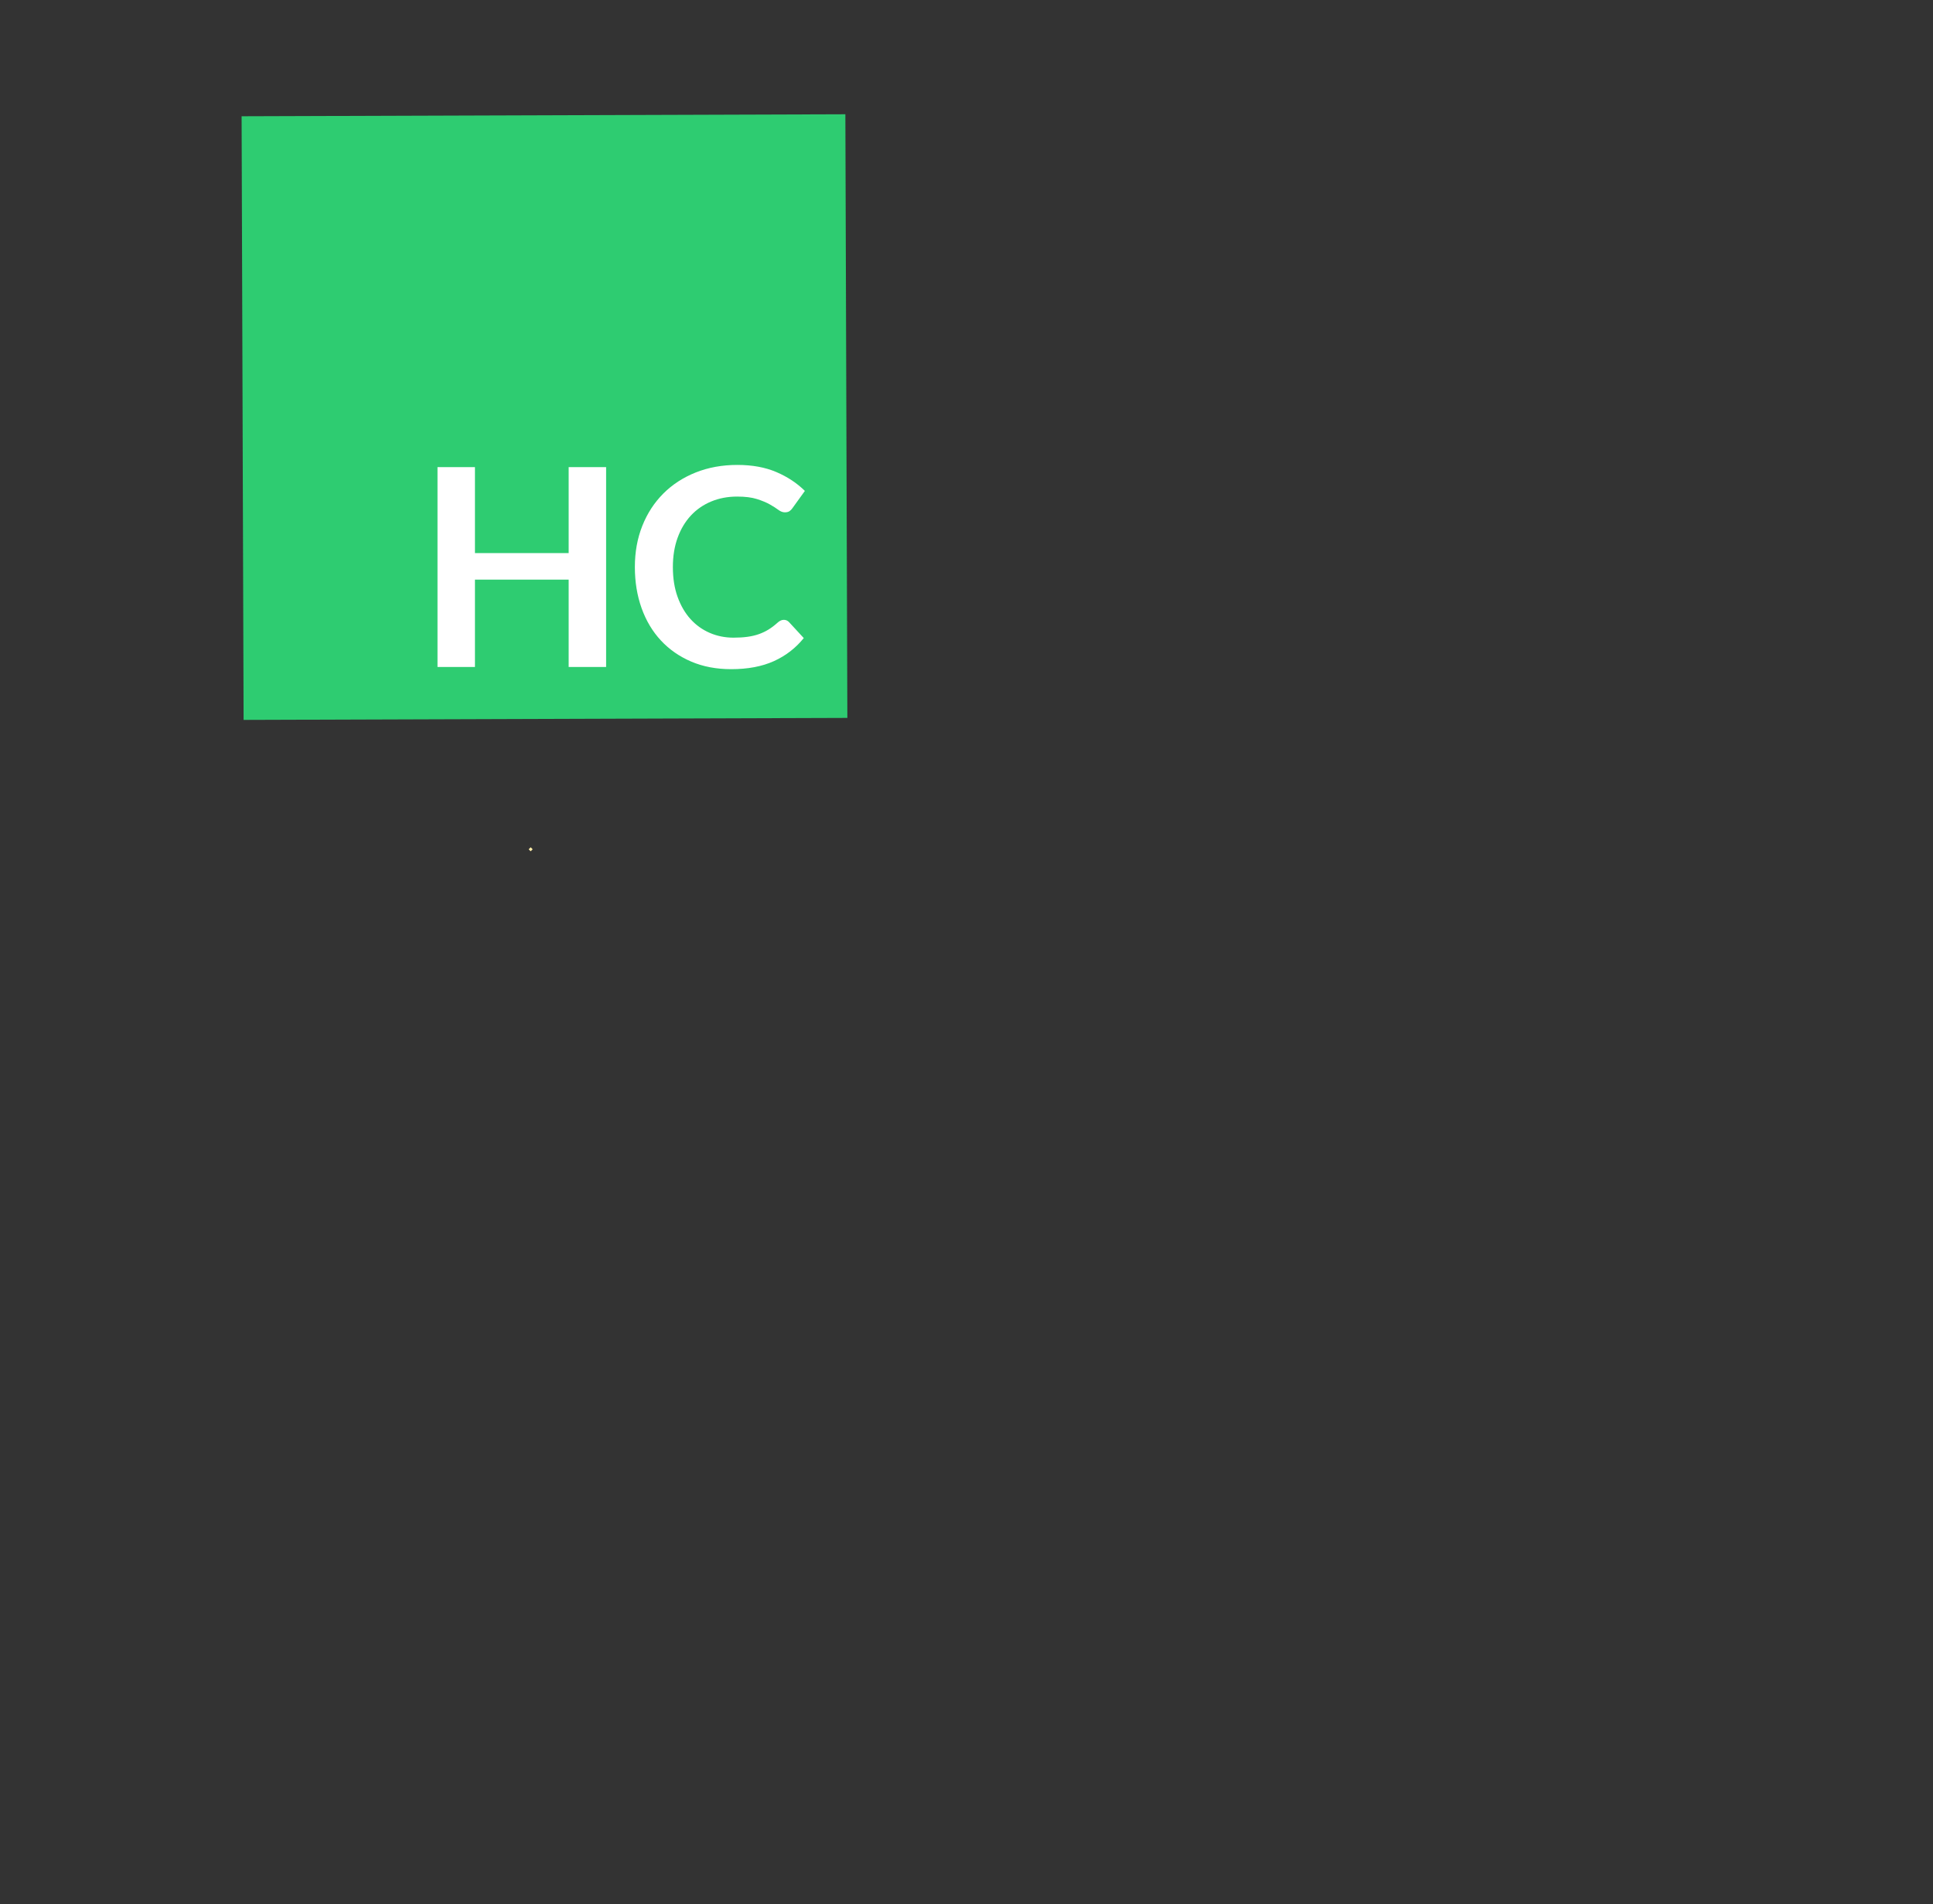 <?xml version="1.0" encoding="utf-8"?>
<!-- Generator: SketchAPI 2022.10.24.12 https://api.sketch.io -->
<svg version="1.1" xmlns="http://www.w3.org/2000/svg" xmlns:xlink="http://www.w3.org/1999/xlink" xmlns:sketchjs="https://sketch.io/dtd/" sketchjs:metadata="eyJuYW1lIjoiRHJhd2luZyIsInN1cmZhY2UiOnsiaXNQYWludCI6dHJ1ZSwibWV0aG9kIjoiZmlsbCIsImJsZW5kIjoibm9ybWFsIiwiZW5hYmxlZCI6dHJ1ZSwib3BhY2l0eSI6MSwidHlwZSI6InBhdHRlcm4iLCJwYXR0ZXJuIjp7InR5cGUiOiJwYXR0ZXJuIiwicmVmbGVjdCI6Im5vLXJlZmxlY3QiLCJyZXBlYXQiOiJyZXBlYXQiLCJzbW9vdGhpbmciOmZhbHNlLCJzcmMiOiJ0cmFuc3BhcmVudExpZ2h0Iiwic3giOjEsInN5IjoxLCJ4MCI6MC41LCJ4MSI6MSwieTAiOjAuNSwieTEiOjF9LCJpc0ZpbGwiOnRydWV9LCJjbGlwUGF0aCI6eyJlbmFibGVkIjp0cnVlLCJzdHlsZSI6eyJzdHJva2VTdHlsZSI6ImJsYWNrIiwibGluZVdpZHRoIjoxfX0sImRlc2NyaXB0aW9uIjoiTWFkZSB3aXRoIFNrZXRjaHBhZCIsIm1ldGFkYXRhIjp7fSwiZXhwb3J0RFBJIjo3MiwiZXhwb3J0Rm9ybWF0Ijoic3ZnIiwiZXhwb3J0UXVhbGl0eSI6MC45NSwidW5pdHMiOiJweCIsIndpZHRoIjo5NTgsImhlaWdodCI6OTQ0LCJwYWdlcyI6W3sid2lkdGgiOjk1OCwiaGVpZ2h0Ijo5NDR9XSwidXVpZCI6ImU2ZDliZDZiLWM5NWUtNDQyZS1iNWIwLWM4NWNiOTdlZWNjMiJ9" width="958" height="944" viewBox="0 0 958 944">
<rect x="0" y="0" width="958" height="944" fill="#333333" stroke="none"/>
<path style="fill: #2ecc71; mix-blend-mode: source-over; fill-opacity: 1; vector-effect: non-scaling-stroke;" sketchjs:tool="square" d="M0 0 L164.591 0 164.591 164.591 0 164.591 z" transform="matrix(1.818,-0.006,0.006,1.818,119.739,57.631)"/>
<path style="fill: #ffeeaa; mix-blend-mode: source-over; fill-opacity: 1; vector-effect: non-scaling-stroke;" sketchjs:tool="square" d="M0 0 L1.416 0 1.416 1.416 0 1.416 z" transform="matrix(0.711,0.703,-0.703,0.711,262.994,419.999)"/>
<g style="mix-blend-mode: source-over;" sketchjs:tool="fancyText" transform="matrix(1,0,0,1,202.259,211.615)">
	<g sketchjs:uid="1">
		<g sketchjs:uid="2" style="paint-order: stroke fill markers;">
			<path d="M 98.134 19.949L 98.134 119L 79.57 119L 79.57 75.708L 33.127 75.708L 33.127 119L 14.564 119L 14.564 19.949L 33.127 19.949L 33.127 62.556L 79.57 62.556L 79.57 19.949L 98.134 19.949ZZM 186.225 95.641L 186.225 95.641Q 187.732 95.641 188.828 96.806L 188.828 96.806L 196.089 104.683Q 190.06 112.15 181.258 116.123Q 172.456 120.096 160.126 120.096L 160.126 120.096Q 149.097 120.096 140.295 116.329Q 131.493 112.561 125.26 105.848Q 119.026 99.135 115.704 89.819Q 112.382 80.503 112.382 69.475L 112.382 69.475Q 112.382 58.309 116.081 49.027Q 119.779 39.745 126.493 33.032Q 133.206 26.319 142.556 22.586Q 151.906 18.853 163.209 18.853L 163.209 18.853Q 174.237 18.853 182.491 22.381Q 190.745 25.908 196.637 31.731L 196.637 31.731L 190.471 40.293Q 189.923 41.115 189.067 41.732Q 188.211 42.348 186.704 42.348L 186.704 42.348Q 185.129 42.348 183.485 41.115Q 181.841 39.882 179.306 38.444Q 176.772 37.005 172.901 35.772Q 169.031 34.539 163.072 34.539L 163.072 34.539Q 156.084 34.539 150.228 36.971Q 144.371 39.403 140.158 43.924Q 135.946 48.445 133.582 54.918Q 131.219 61.391 131.219 69.475L 131.219 69.475Q 131.219 77.832 133.582 84.339Q 135.946 90.846 139.987 95.299Q 144.029 99.751 149.508 102.115Q 154.989 104.478 161.291 104.478L 161.291 104.478Q 165.058 104.478 168.106 104.067Q 171.155 103.656 173.723 102.766Q 176.292 101.875 178.587 100.471Q 180.882 99.066 183.142 97.011L 183.142 97.011Q 183.827 96.395 184.581 96.018Q 185.334 95.641 186.225 95.641Z" sketchjs:uid="3" style="fill: #ffffff;"/>
		</g>
	</g>
</g>
</svg>